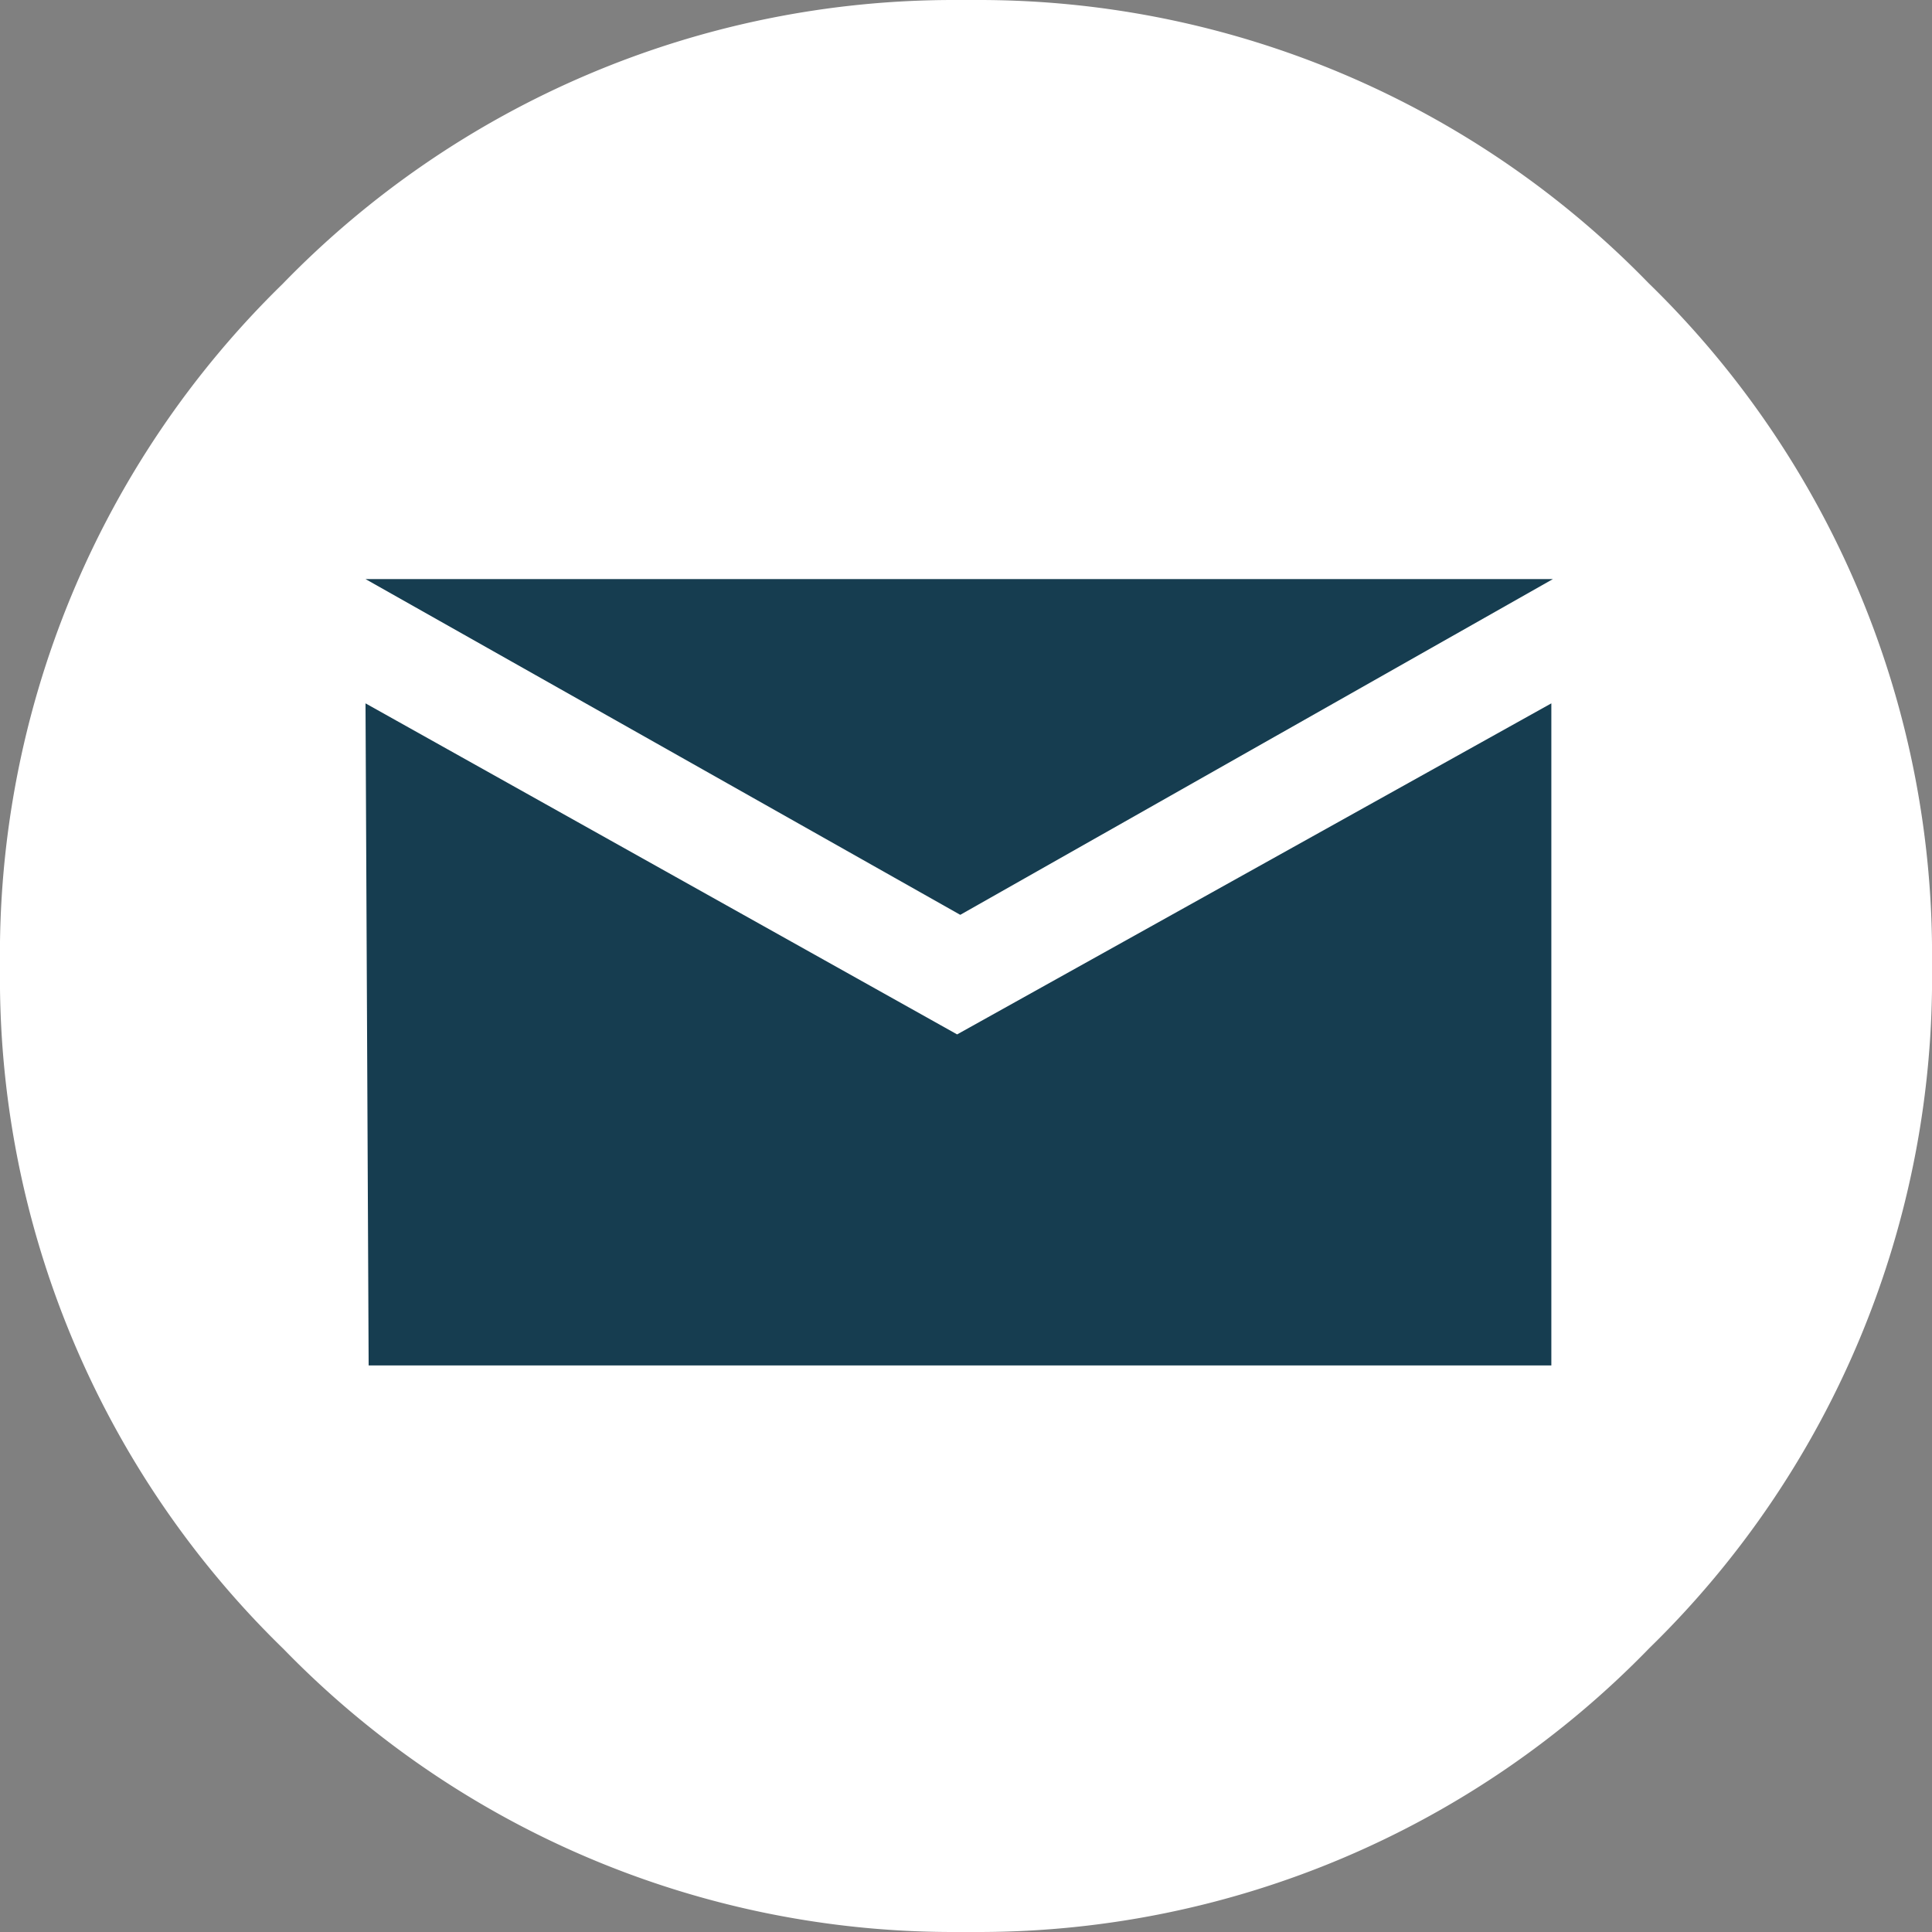 <svg xmlns="http://www.w3.org/2000/svg" viewBox="0 0 37 37"><rect x="0" y="0" width="37" height="37" fill="#808080" stroke="none"/><defs><style>.cls-1{fill:#fff;}.cls-2{fill:#163d50;fill-rule:evenodd;}</style></defs><g id="圖層_2" data-name="圖層 2"><g id="_0-ui_kits" data-name="0-ui_kits"><g id="circle-4"><path class="cls-1" d="M18.23,36.5A17.47,17.47,0,0,1,5.76,31.21,17.43,17.43,0,0,1,.5,18.49,17.41,17.41,0,0,1,5.78,5.78,17.42,17.42,0,0,1,18.23.5h.54A17.47,17.47,0,0,1,31.24,5.79,17.44,17.44,0,0,1,36.5,18.51a17.39,17.39,0,0,1-5.28,12.71A17.42,17.42,0,0,1,18.77,36.5Z"/><path class="cls-1" d="M18.23,1h.54A16.84,16.84,0,0,1,30.88,6.14,16.88,16.88,0,0,1,36,18.5a16.88,16.88,0,0,1-5.12,12.36A16.84,16.84,0,0,1,18.77,36h-.54A16.84,16.84,0,0,1,6.12,30.86,16.88,16.88,0,0,1,1,18.5,16.88,16.88,0,0,1,6.12,6.14,16.84,16.84,0,0,1,18.23,1m0-1h0A17.9,17.9,0,0,0,5.41,5.44,17.94,17.94,0,0,0,0,18.52,17.92,17.92,0,0,0,5.43,31.58,17.88,17.88,0,0,0,18.23,37h.54a17.9,17.9,0,0,0,12.82-5.44A17.92,17.92,0,0,0,37,18.49,17.94,17.94,0,0,0,31.57,5.42,17.88,17.88,0,0,0,18.77,0h-.54Z"/></g><path class="cls-2" d="M7,11.09H29.74L18.39,17.52Zm0,2.38,11.33,6.34,11.38-6.34V26.15H7.06Z"/></g></g></svg>